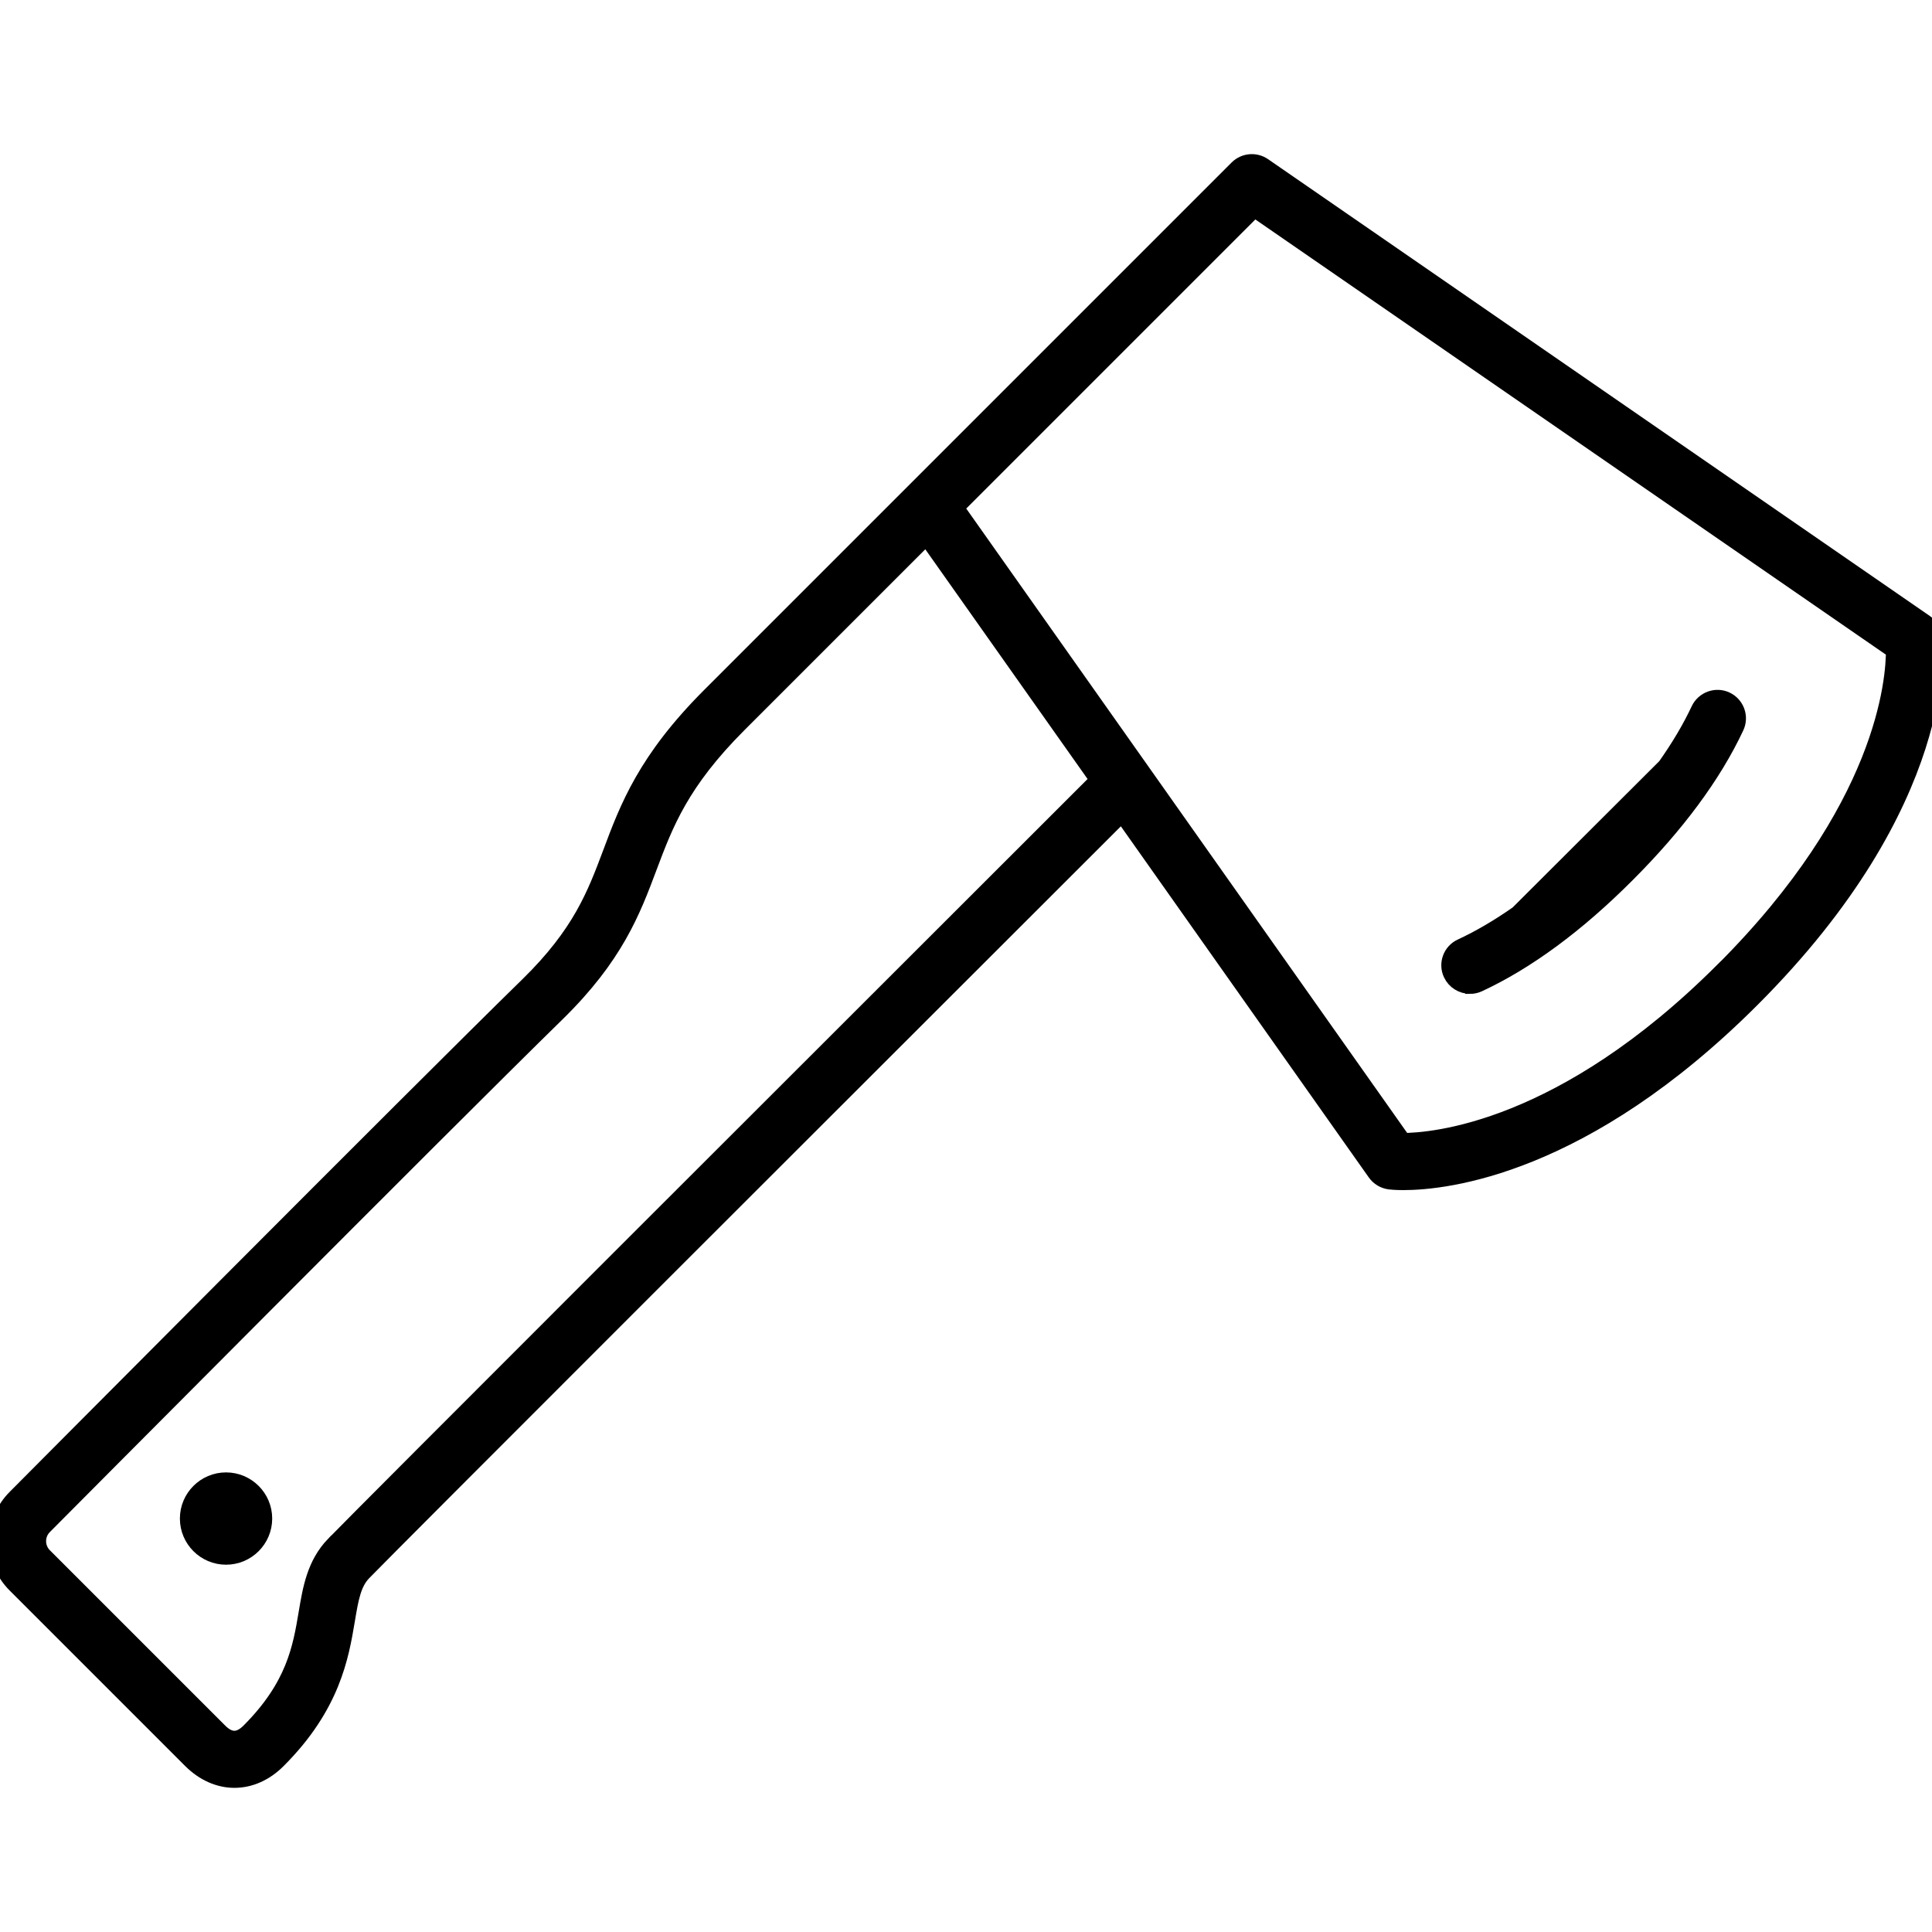 <?xml version="1.0" encoding="UTF-8"?>
<svg id="Home_Improvement_Tools" data-name="Home Improvement &amp;amp; Tools" xmlns="http://www.w3.org/2000/svg" viewBox="0 0 180 180">
  <defs>
    <style>
      .cls-1 {
        stroke: #000;
        stroke-miterlimit: 10;
        stroke-width: 2px;
      }
    </style>
  </defs>
  <path class="cls-1" d="M179.94,59.38c-.06-.47-.31-.9-.7-1.16L117.57,15.65c-.66-.45-1.54-.37-2.11.19l-49.14,49.14c-5.95,5.95-7.6,10.34-9.19,14.6-1.46,3.88-2.83,7.54-7.74,12.35C39,102.08,1.98,139.33,1.61,139.7.57,140.74,0,142.12,0,143.59s.57,2.86,1.61,3.89l16.34,16.34c1.16,1.16,2.53,1.75,3.89,1.75s2.73-.58,3.89-1.75c5.01-5.01,5.78-9.57,6.34-12.9.34-2.04.59-3.52,1.6-4.57,2.31-2.4,44.33-44.38,70.89-70.91l23.79,33.69c.27.38.69.63,1.15.69.09.01.52.06,1.24.06,3.93,0,16.69-1.35,32.3-16.96,18.46-18.46,16.97-32.93,16.9-33.54ZM31.29,144.05c-1.72,1.79-2.09,3.99-2.48,6.31-.54,3.21-1.15,6.85-5.42,11.12-1.03,1.03-2.08,1.03-3.11,0l-16.34-16.34c-.86-.86-.86-2.25,0-3.11.37-.37,37.38-37.61,47.75-47.75,5.44-5.32,7.01-9.5,8.53-13.55,1.54-4.1,3-7.98,8.44-13.42l17.68-17.68,16.29,23.06c-26.57,26.54-68.96,68.89-71.33,71.36ZM160.71,90.58c-14.97,14.97-27.11,15.98-30.1,15.98h-.02l-41.87-59.29,28.12-28.12,59.87,41.32c.02,2.97-.9,15.03-15.99,30.11Z"/>
  <path class="cls-1" d="M136.95,91.6c.23,0,.47-.05.69-.15,4.48-2.08,9.11-5.49,13.77-10.16,4.62-4.62,8.02-9.22,10.1-13.66.39-.83.03-1.81-.79-2.2-.82-.39-1.81-.03-2.2.79-.82,1.75-1.88,3.53-3.16,5.34l-13.79,13.76c-1.8,1.26-3.58,2.31-5.33,3.12-.83.38-1.19,1.37-.8,2.19.28.6.88.96,1.5.96Z"/>
  <path class="cls-1" d="M21.06,138.18c-1.82,0-3.3,1.48-3.3,3.3s1.48,3.3,3.3,3.3,3.3-1.48,3.3-3.3-1.48-3.3-3.3-3.3Z"/>
</svg>
